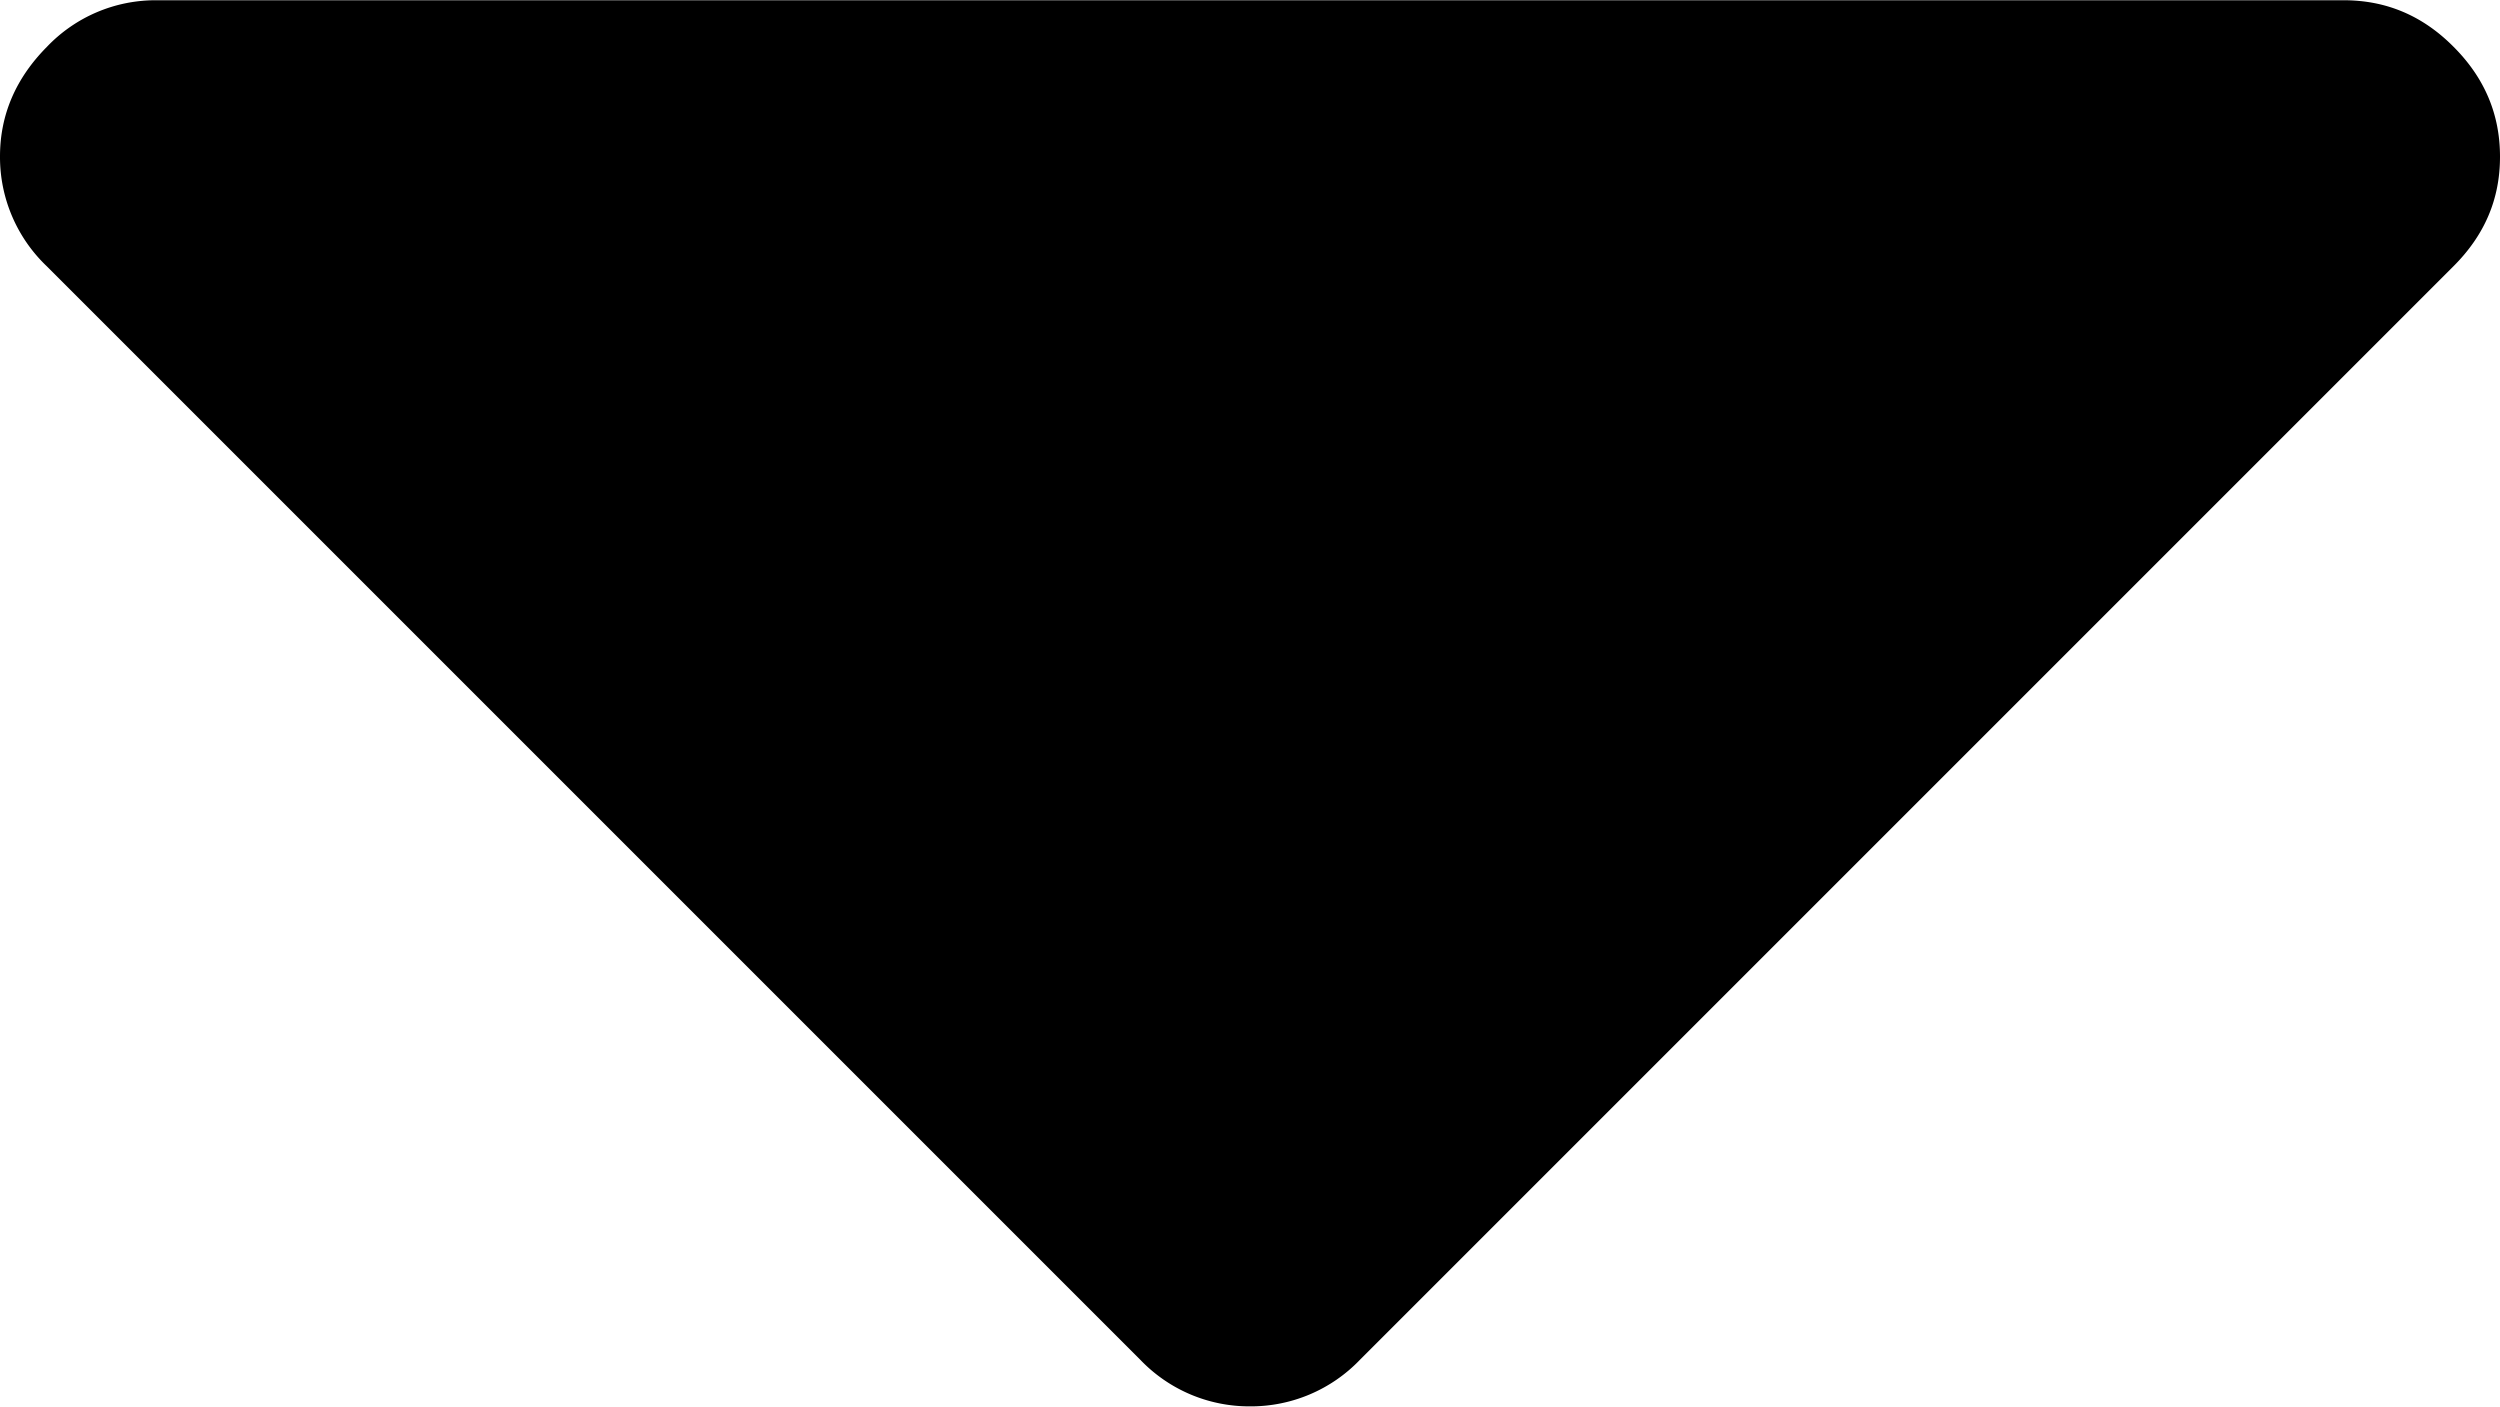 <svg xmlns="http://www.w3.org/2000/svg" viewBox="0 0 10.001 5.627"><path d="M0 .626C0 .458.064.312.188.187A.6.6 0 0 1 .626.001h8.75c.169 0 .315.061.439.186.125.125.186.271.186.44s-.061.313-.186.438L5.44 5.44a.604.604 0 0 1-.44.186.603.603 0 0 1-.438-.186L.187 1.065A.603.603 0 0 1 0 .626z"/></svg>
